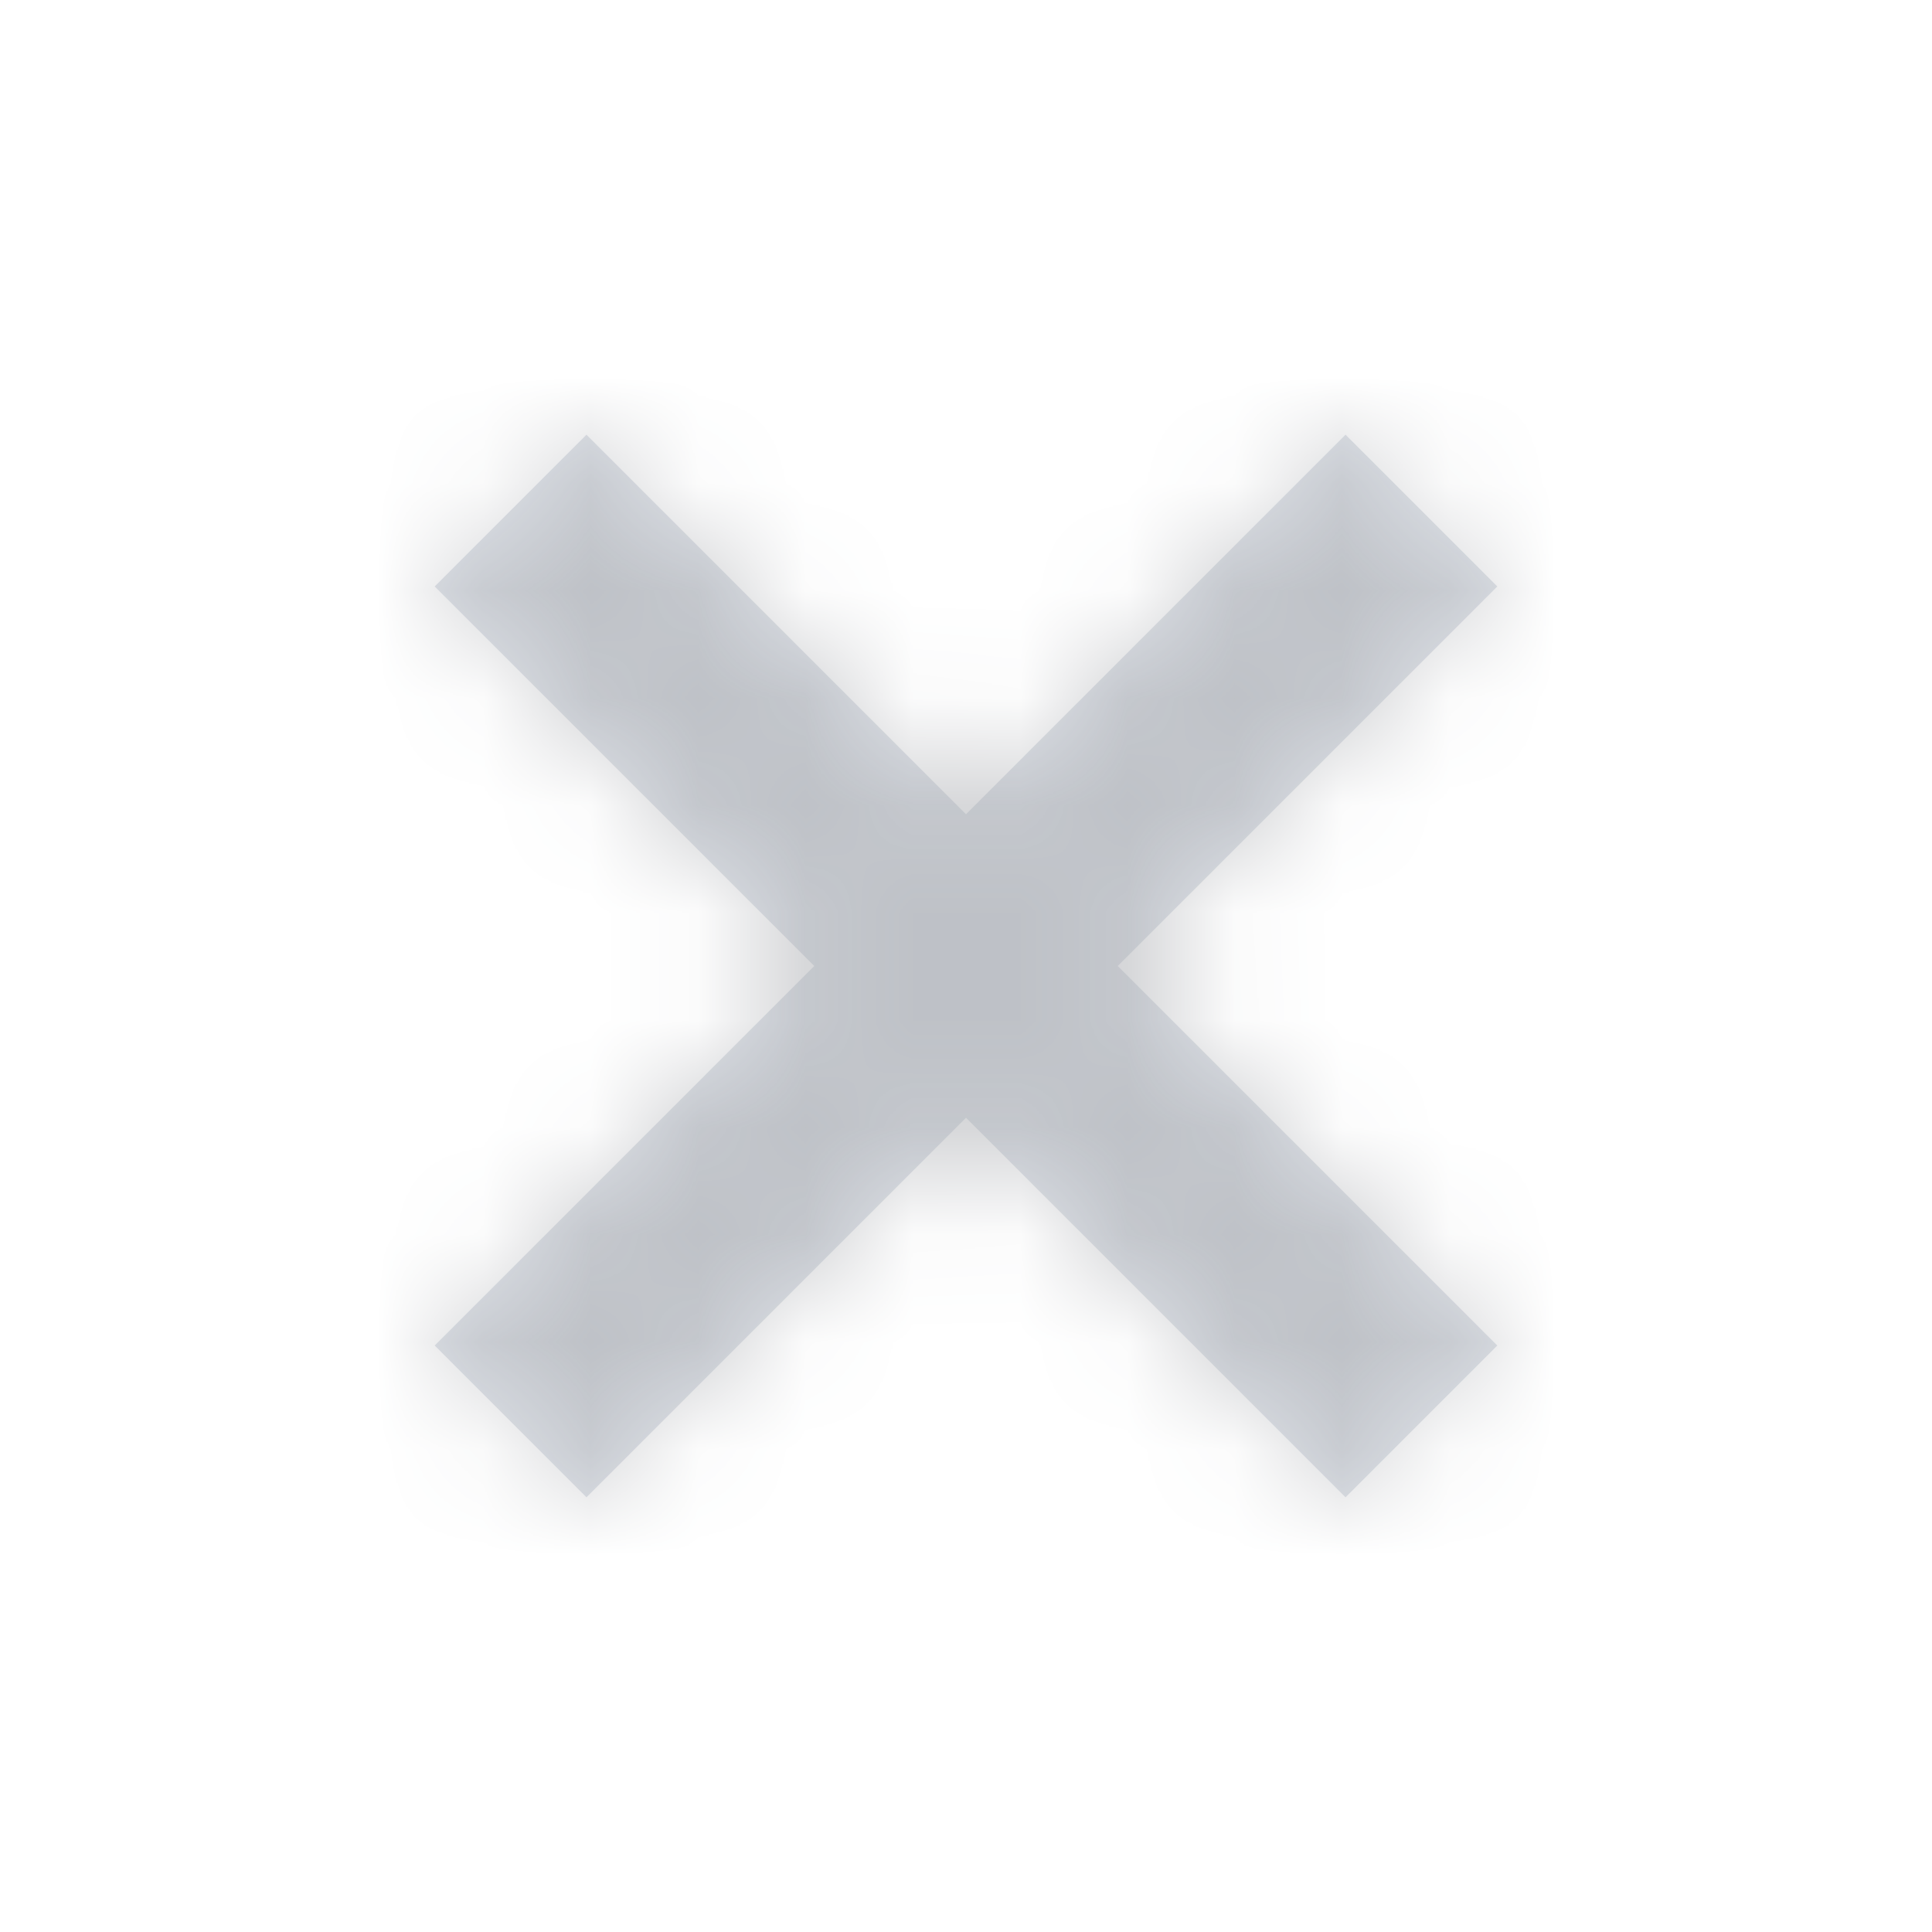 <svg xmlns="http://www.w3.org/2000/svg" xmlns:xlink="http://www.w3.org/1999/xlink" width="18" height="18" viewBox="0 0 18 18">
    <defs>
        <path id="a" d="M9 7.586l3.536-3.536 1.414 1.414L10.414 9l3.536 3.536-1.414 1.414L9 10.414 5.464 13.95 4.05 12.536 7.586 9 4.05 5.464 5.464 4.05z"/>
    </defs>
    <g fill="none" fill-rule="evenodd">
        <mask id="b" fill="#fff">
            <use xlink:href="#a"/>
        </mask>
        <use fill="#DFE3E9" xlink:href="#a"/>
        <g fill="#9EA0A5" mask="url(#b)" opacity=".5">
            <path d="M0 0h18v18H0z"/>
        </g>
    </g>
</svg>
